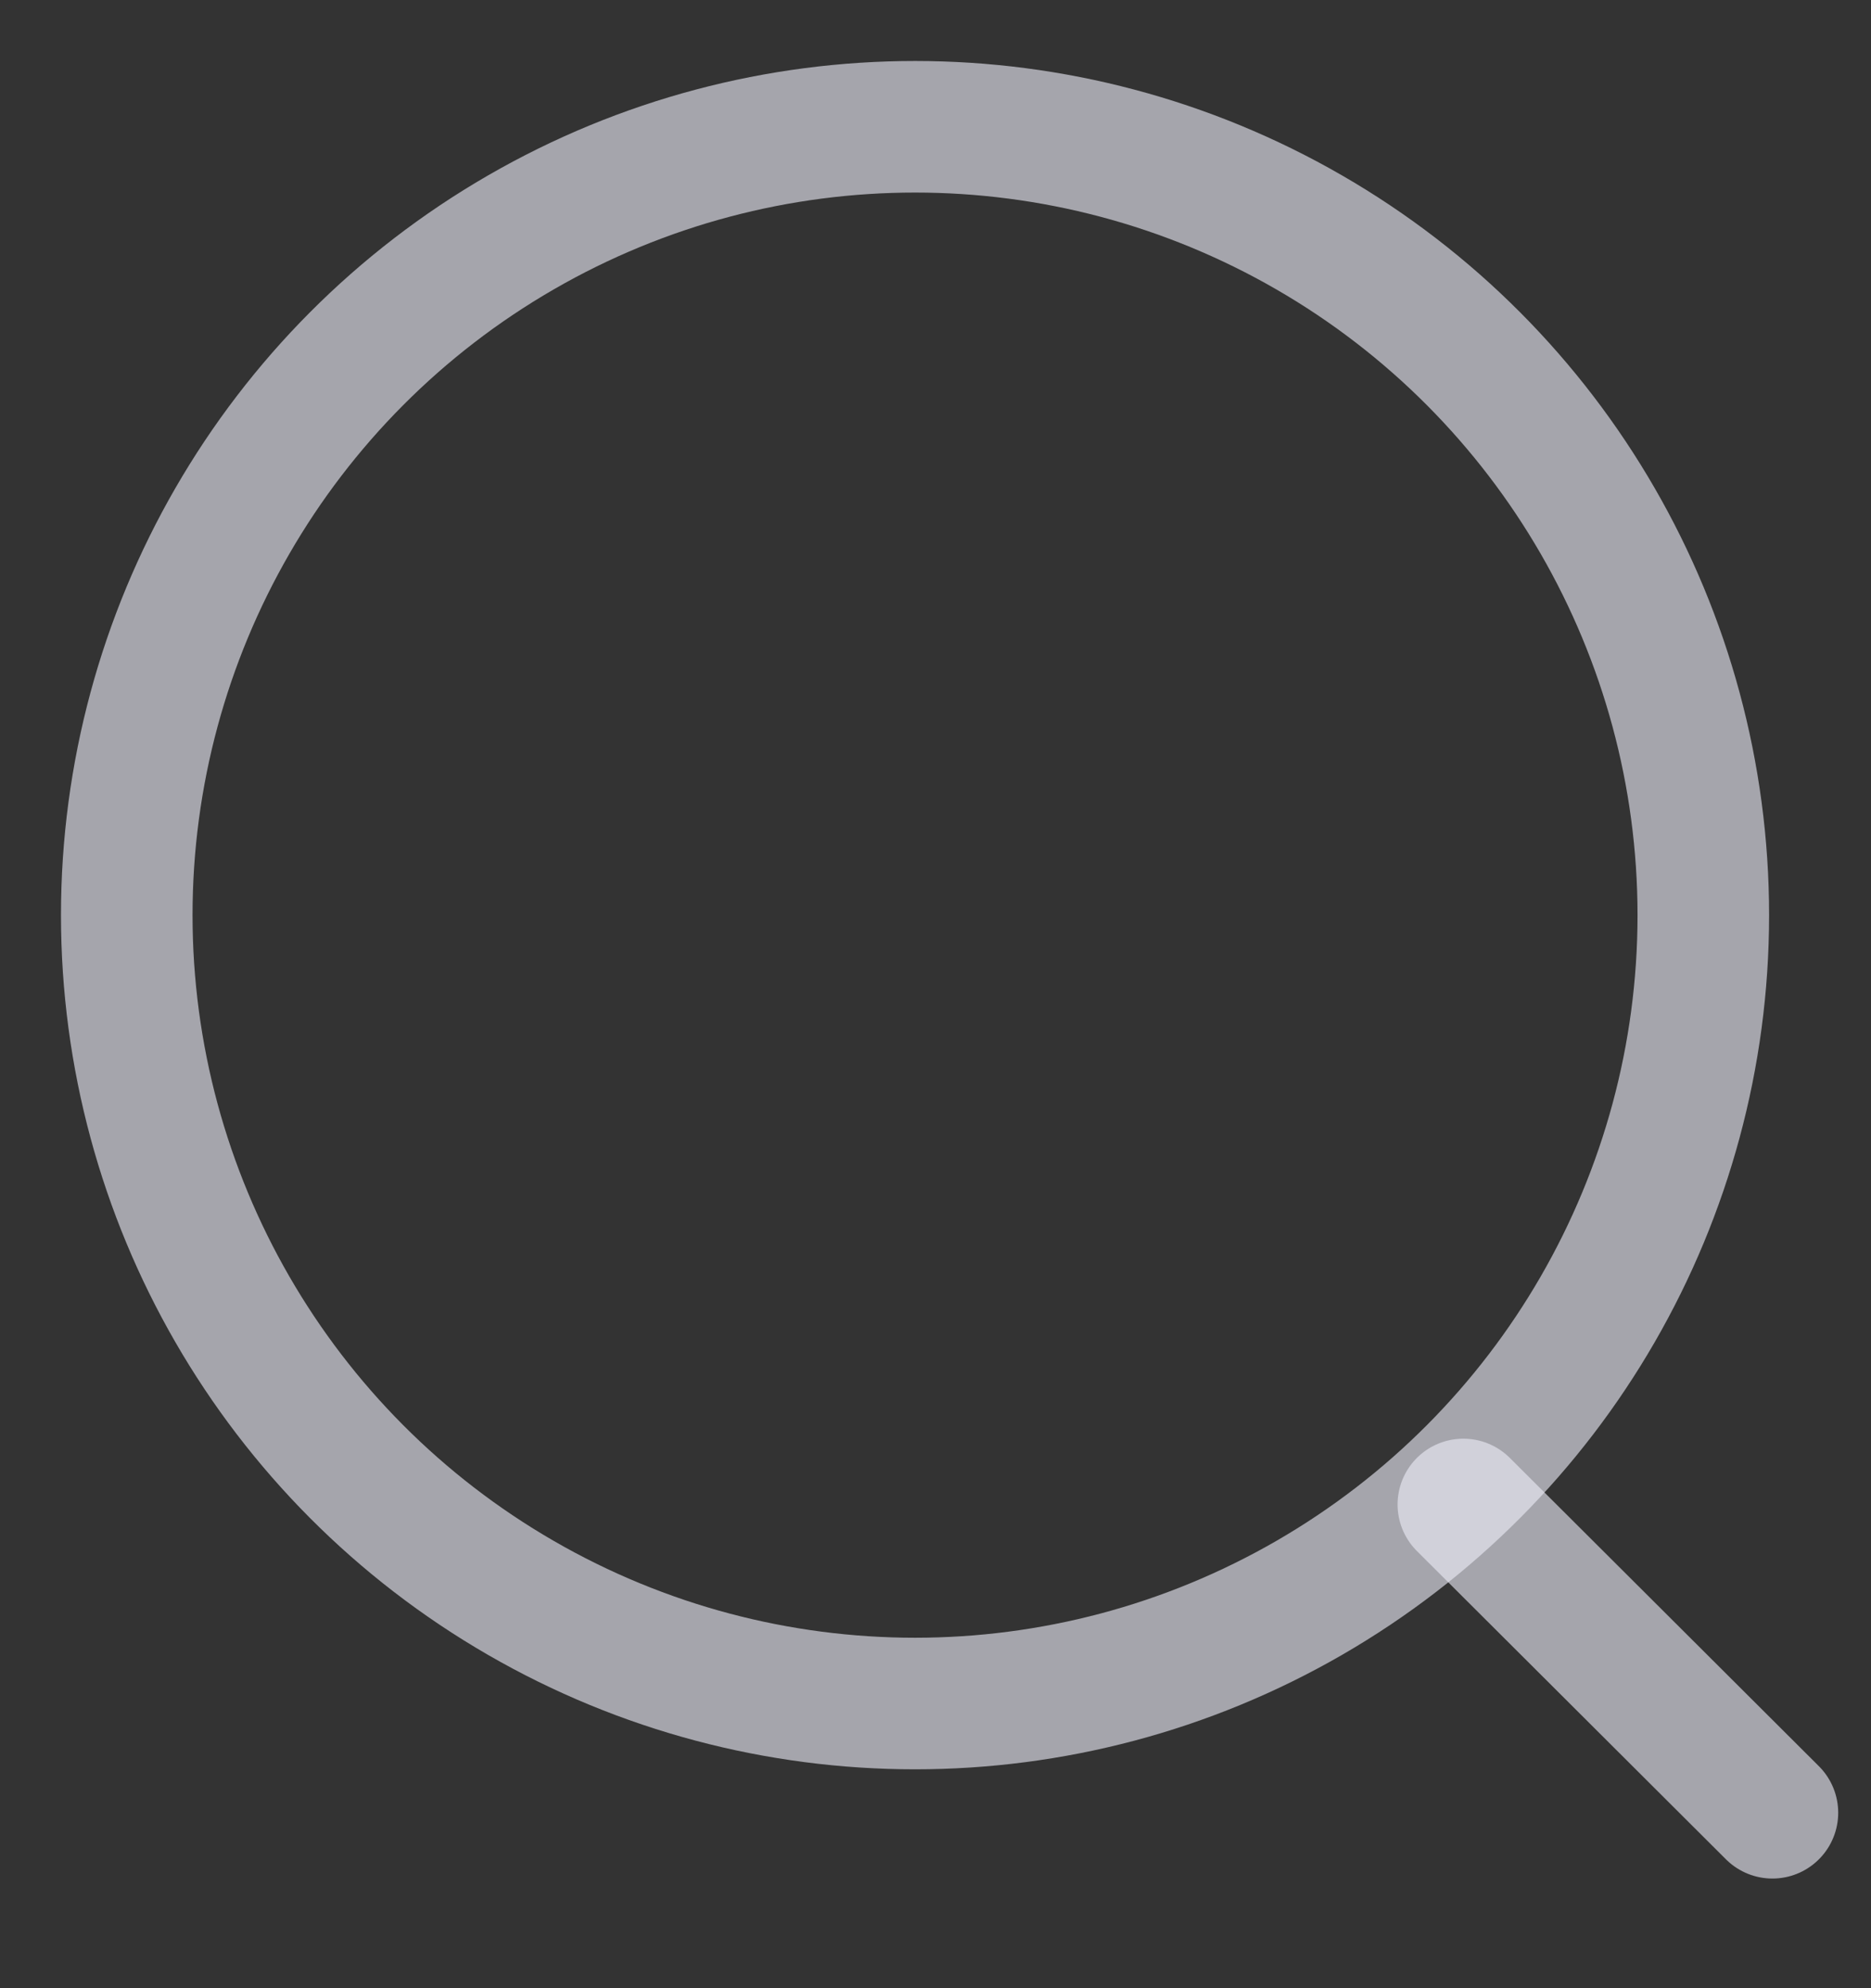 <svg width="16" height="17" viewBox="0 0 16 17" fill="none" xmlns="http://www.w3.org/2000/svg">
<rect x="0" y="0" width="16" height="17" fill="#333333" stroke="none"/>
<ellipse cx="7.825" cy="7.825" rx="6.741" ry="6.741" stroke="#ECEBF6" stroke-opacity="0.62" stroke-width="1.125" stroke-linecap="round" stroke-linejoin="round"/>
<path d="M12.514 12.864L15.157 15.5" stroke="#ECEBF6" stroke-opacity="0.62" stroke-width="1.125" stroke-linecap="round" stroke-linejoin="round"/>
</svg>
